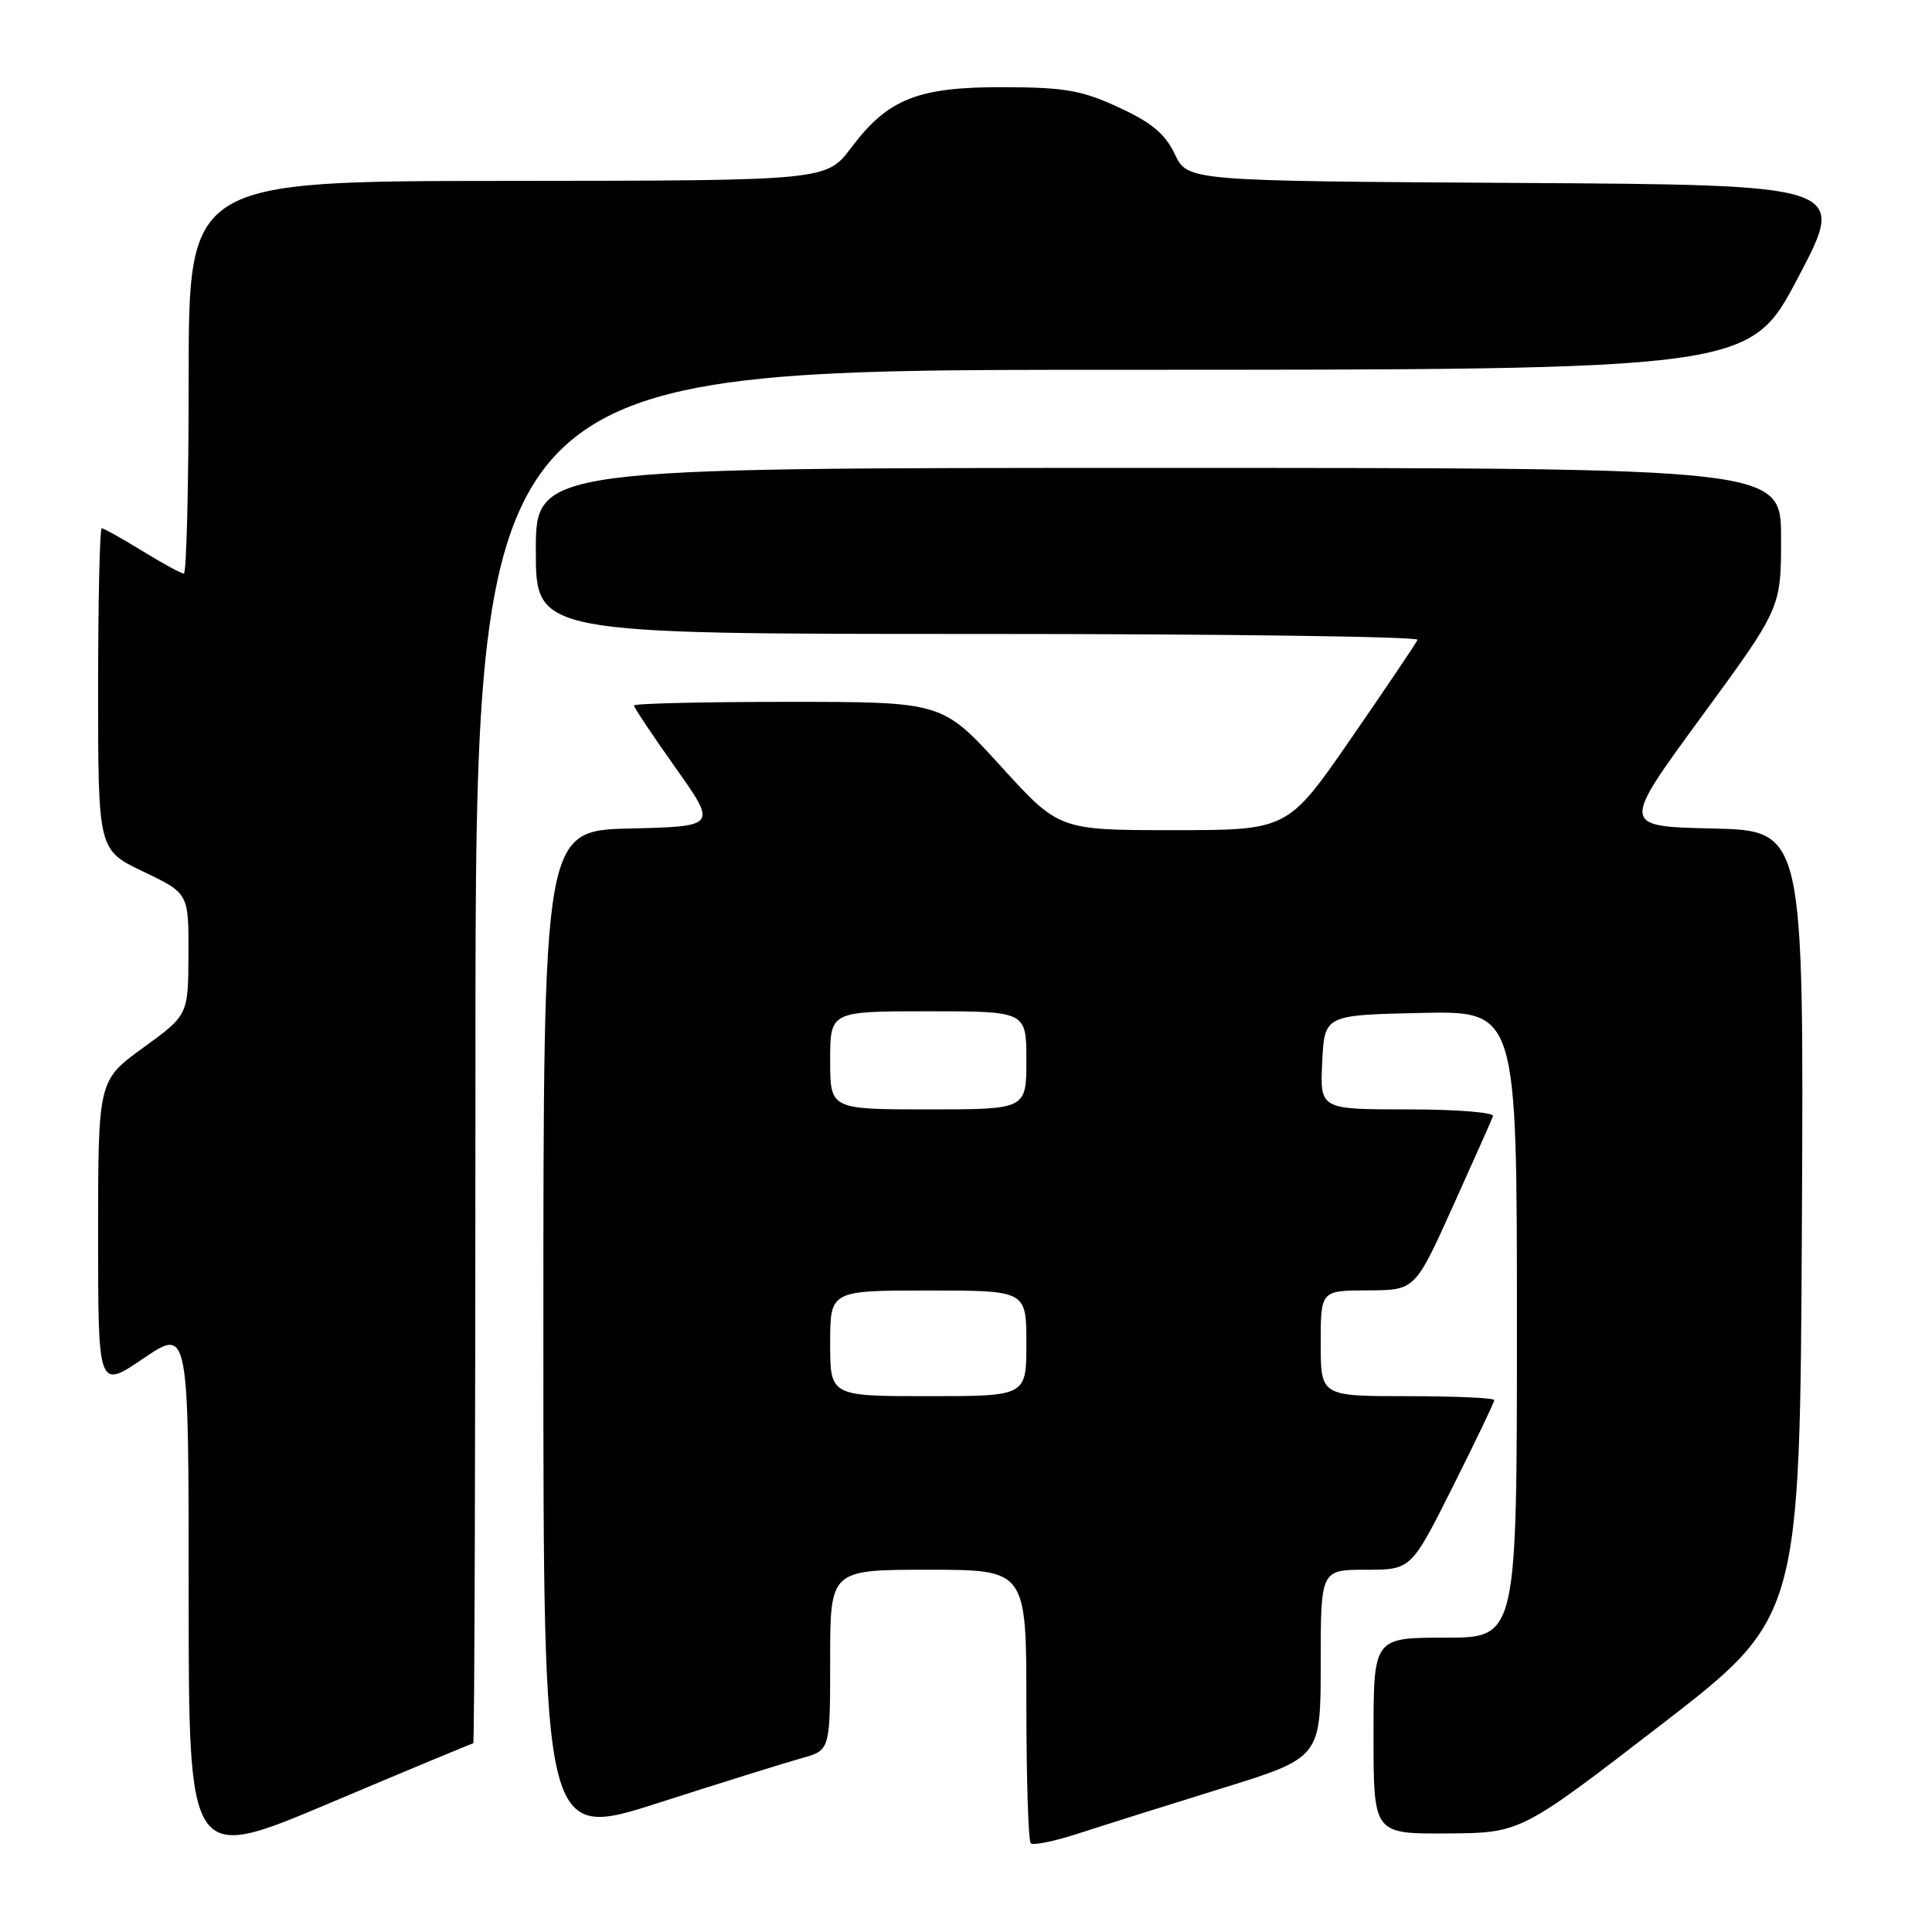 <?xml version="1.0" encoding="UTF-8" standalone="no"?>
<!DOCTYPE svg PUBLIC "-//W3C//DTD SVG 1.1//EN" "http://www.w3.org/Graphics/SVG/1.1/DTD/svg11.dtd" >
<svg xmlns="http://www.w3.org/2000/svg" xmlns:xlink="http://www.w3.org/1999/xlink" version="1.1" viewBox="0 0 256 256">
 <g >
 <path fill="currentColor"
d=" M 62.71 231.00 C 62.87 231.00 63.00 190.05 63.00 140.00 C 63.00 49.00 63.00 49.00 147.41 49.00 C 231.83 49.00 231.83 49.00 238.27 36.75 C 244.72 24.50 244.72 24.50 201.04 24.24 C 157.36 23.98 157.36 23.98 155.67 20.43 C 154.38 17.72 152.60 16.25 148.24 14.23 C 143.33 11.96 141.13 11.58 133.00 11.55 C 121.61 11.52 117.67 13.08 112.80 19.56 C 109.50 23.94 109.50 23.94 67.25 23.97 C 25.00 24.00 25.00 24.00 25.00 50.00 C 25.00 64.30 24.71 76.00 24.36 76.00 C 24.01 76.00 21.53 74.65 18.85 73.00 C 16.16 71.35 13.75 70.00 13.48 70.00 C 13.22 70.00 13.00 79.59 13.00 91.32 C 13.00 112.63 13.00 112.63 19.00 115.50 C 25.00 118.37 25.00 118.37 24.97 126.43 C 24.94 134.50 24.94 134.50 18.97 138.83 C 13.00 143.17 13.00 143.17 13.00 163.62 C 13.00 184.07 13.00 184.07 19.00 180.00 C 25.00 175.93 25.00 175.93 25.00 211.37 C 25.00 246.82 25.00 246.82 43.71 238.91 C 54.01 234.56 62.56 231.00 62.71 231.00 Z  M 161.75 237.01 C 175.00 232.91 175.00 232.91 175.00 220.46 C 175.00 208.00 175.00 208.00 180.99 208.00 C 186.98 208.00 186.98 208.00 192.49 197.02 C 195.52 190.98 198.00 185.80 198.00 185.52 C 198.00 185.23 192.82 185.00 186.50 185.00 C 175.00 185.00 175.00 185.00 175.00 178.00 C 175.00 171.00 175.00 171.00 181.25 170.98 C 187.50 170.96 187.50 170.96 192.50 159.88 C 195.25 153.79 197.65 148.40 197.83 147.90 C 198.02 147.40 193.02 147.00 186.54 147.00 C 174.90 147.00 174.90 147.00 175.20 140.75 C 175.50 134.50 175.50 134.50 188.25 134.22 C 201.00 133.94 201.00 133.94 201.00 175.47 C 201.00 217.00 201.00 217.00 191.50 217.00 C 182.00 217.00 182.00 217.00 182.00 230.00 C 182.00 243.00 182.00 243.00 191.75 242.94 C 201.50 242.88 201.50 242.88 220.00 228.62 C 238.50 214.36 238.50 214.36 238.76 162.21 C 239.02 110.06 239.02 110.06 226.91 109.78 C 214.81 109.50 214.81 109.50 225.40 95.04 C 236.00 80.57 236.00 80.57 236.00 71.29 C 236.00 62.00 236.00 62.00 153.50 62.00 C 71.00 62.00 71.00 62.00 71.00 73.00 C 71.00 84.00 71.00 84.00 129.58 84.00 C 161.80 84.00 188.02 84.35 187.83 84.78 C 187.65 85.21 183.71 91.06 179.07 97.78 C 170.64 110.00 170.64 110.00 155.48 110.00 C 140.32 110.00 140.32 110.00 132.59 101.50 C 124.85 93.00 124.85 93.00 104.42 93.00 C 93.19 93.00 84.00 93.22 84.00 93.48 C 84.00 93.74 86.48 97.46 89.51 101.73 C 95.01 109.50 95.01 109.50 83.51 109.78 C 72.00 110.06 72.00 110.06 72.00 176.92 C 72.00 243.78 72.00 243.78 87.25 238.89 C 95.64 236.20 104.19 233.53 106.25 232.96 C 110.00 231.92 110.00 231.92 110.00 219.96 C 110.00 208.00 110.00 208.00 123.00 208.00 C 136.00 208.00 136.00 208.00 136.00 225.83 C 136.00 235.64 136.26 243.93 136.58 244.24 C 136.89 244.56 139.70 243.98 142.83 242.97 C 145.95 241.95 154.46 239.27 161.75 237.01 Z  M 110.00 178.00 C 110.00 171.00 110.00 171.00 123.00 171.00 C 136.00 171.00 136.00 171.00 136.00 178.00 C 136.00 185.00 136.00 185.00 123.00 185.00 C 110.00 185.00 110.00 185.00 110.00 178.00 Z  M 110.00 140.50 C 110.00 134.00 110.00 134.00 123.00 134.00 C 136.00 134.00 136.00 134.00 136.00 140.50 C 136.00 147.00 136.00 147.00 123.00 147.00 C 110.00 147.00 110.00 147.00 110.00 140.50 Z "/>
</g>
</svg>